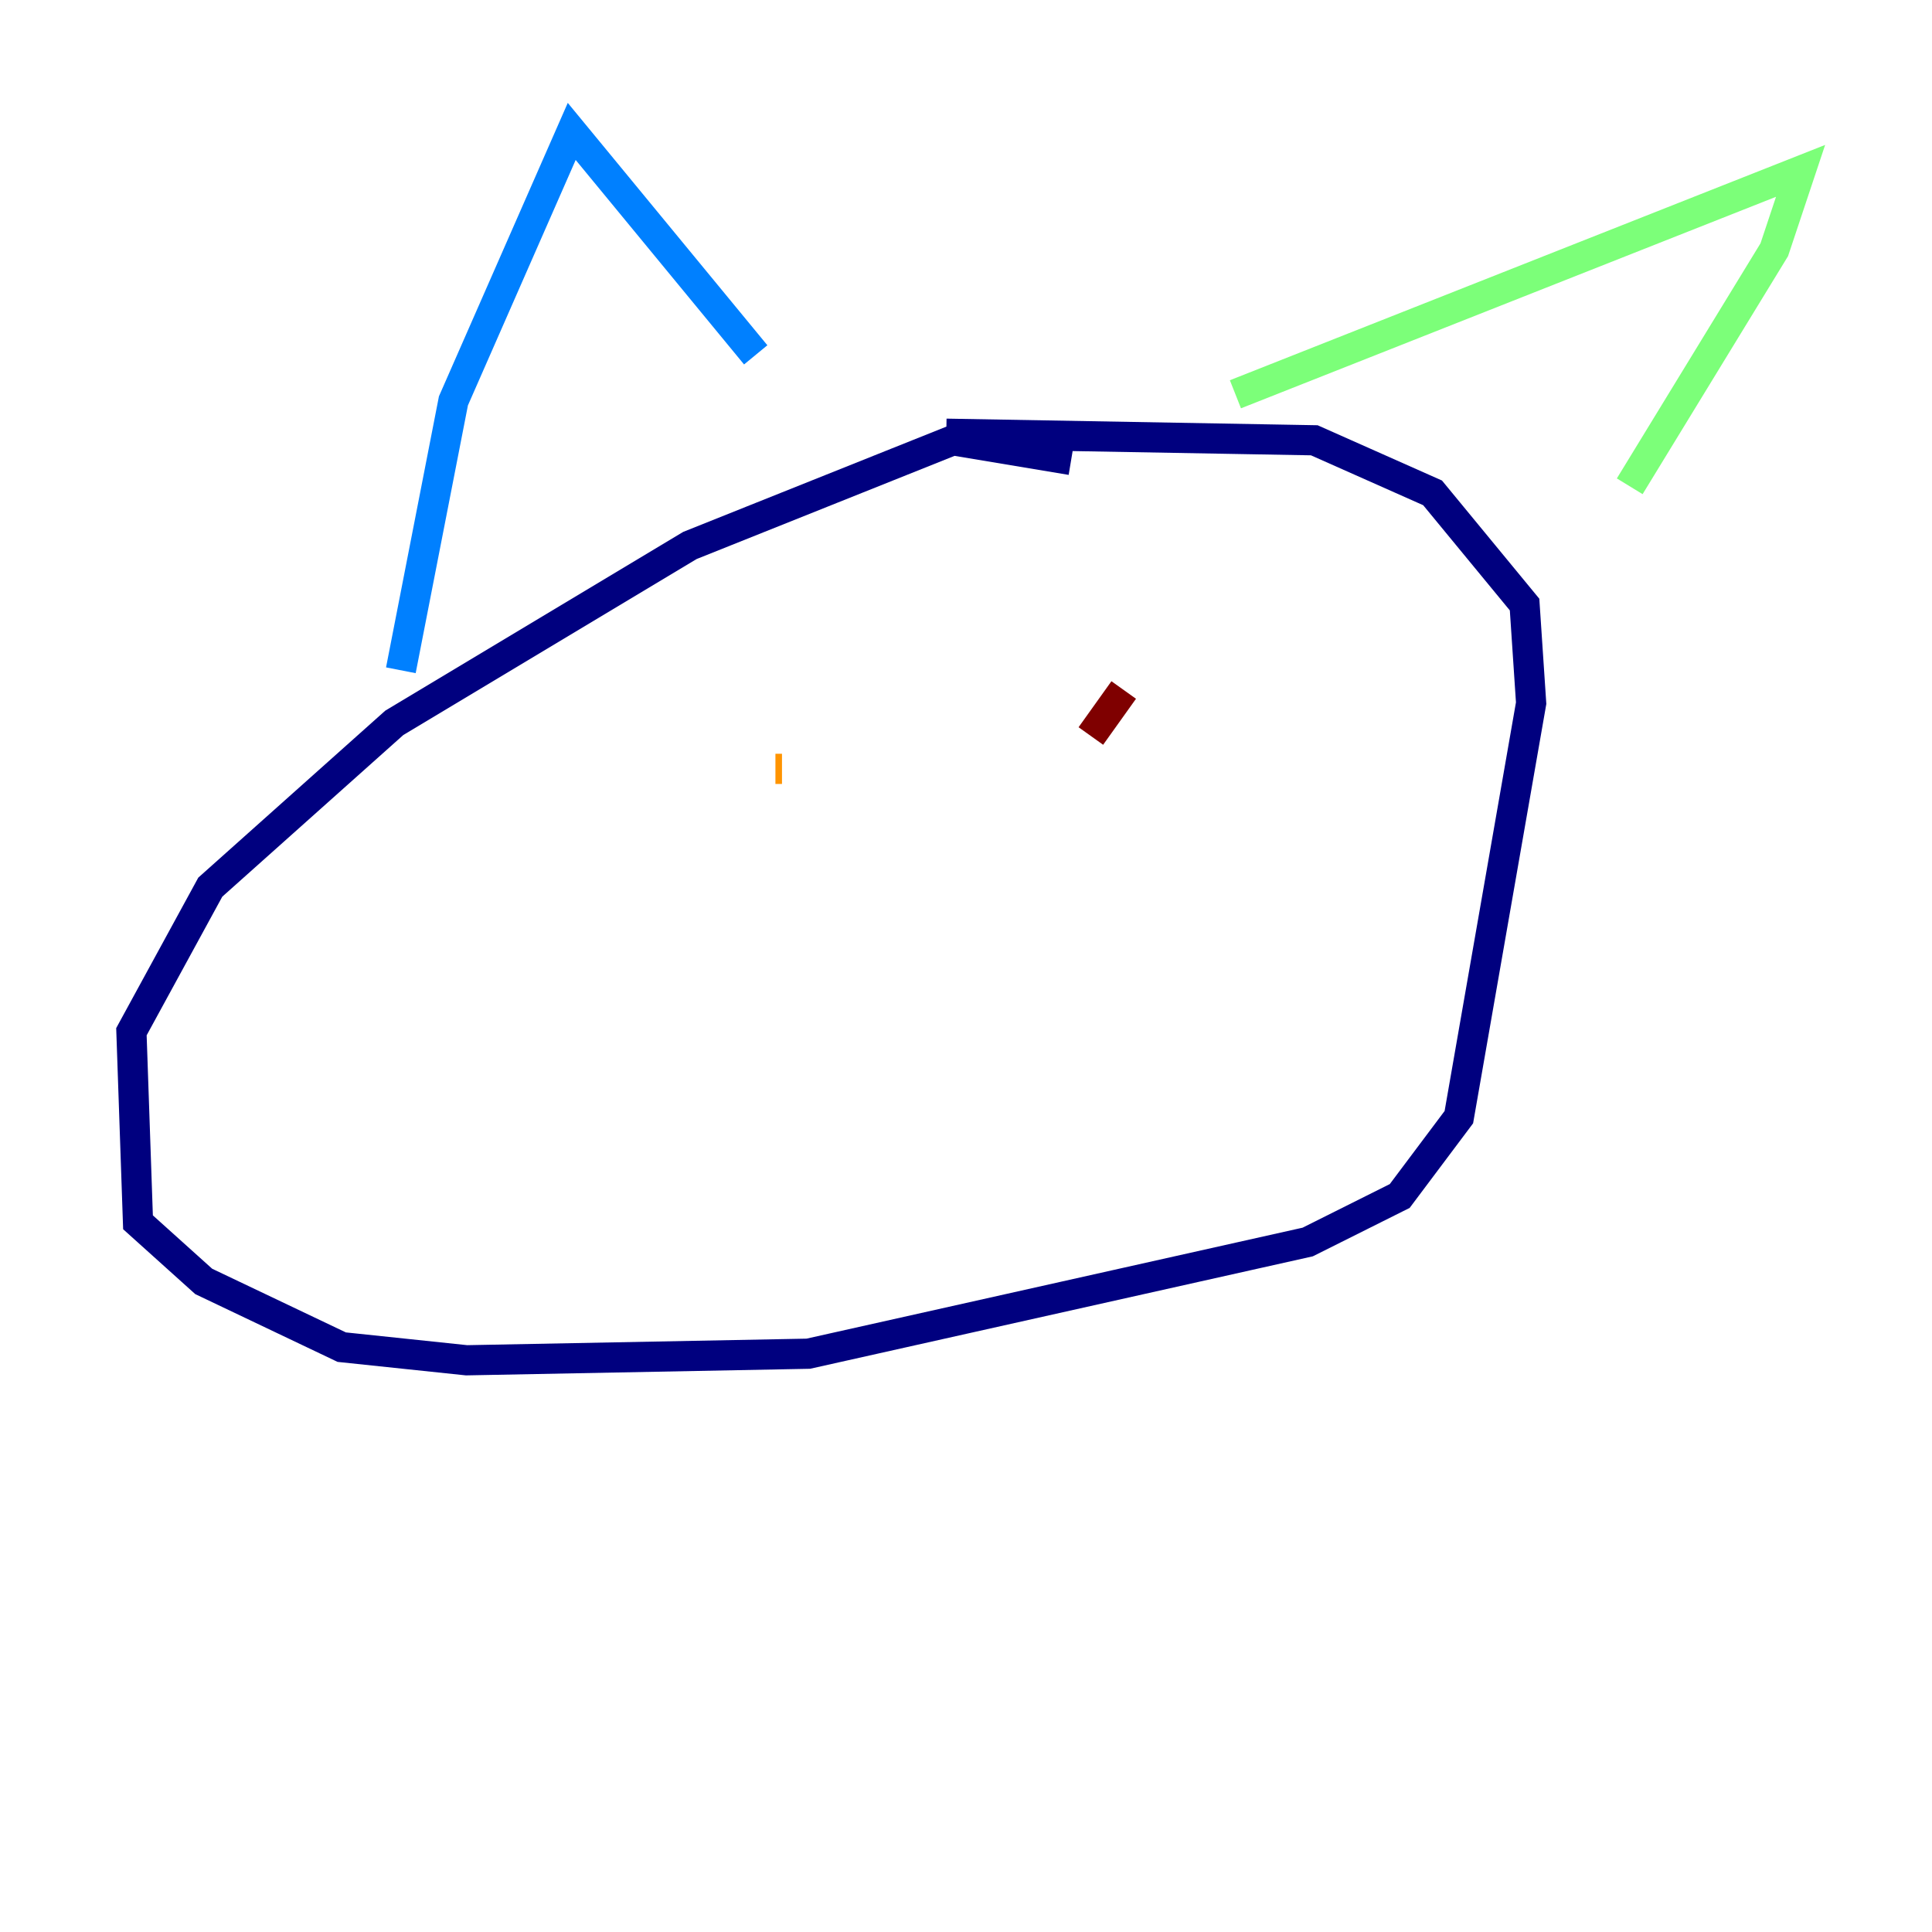 <?xml version="1.0" encoding="utf-8" ?>
<svg baseProfile="tiny" height="128" version="1.2" viewBox="0,0,128,128" width="128" xmlns="http://www.w3.org/2000/svg" xmlns:ev="http://www.w3.org/2001/xml-events" xmlns:xlink="http://www.w3.org/1999/xlink"><defs /><polyline fill="none" points="70.966,30.476 63.129,29.17 45.714,36.136 26.122,47.891 13.932,58.776 8.707,68.354 9.143,80.98 13.497,84.898 22.64,89.252 30.912,90.122 53.551,89.687 86.639,82.286 92.735,79.238 96.653,74.014 101.442,46.585 101.007,40.054 94.912,32.653 87.075,29.17 62.694,28.735" stroke="#00007f" stroke-width="2" /><polyline fill="none" points="26.558,44.408 30.041,26.558 37.878,8.707 50.068,23.51" stroke="#0080ff" stroke-width="2" /><polyline fill="none" points="81.85,26.122 119.293,11.32 117.551,16.544 107.973,32.218" stroke="#7cff79" stroke-width="2" /><polyline fill="none" points="51.374,50.939 51.809,50.939" stroke="#ff9400" stroke-width="2" /><polyline fill="none" points="74.449,45.714 72.272,48.762" stroke="#7f0000" stroke-width="2" /></svg>